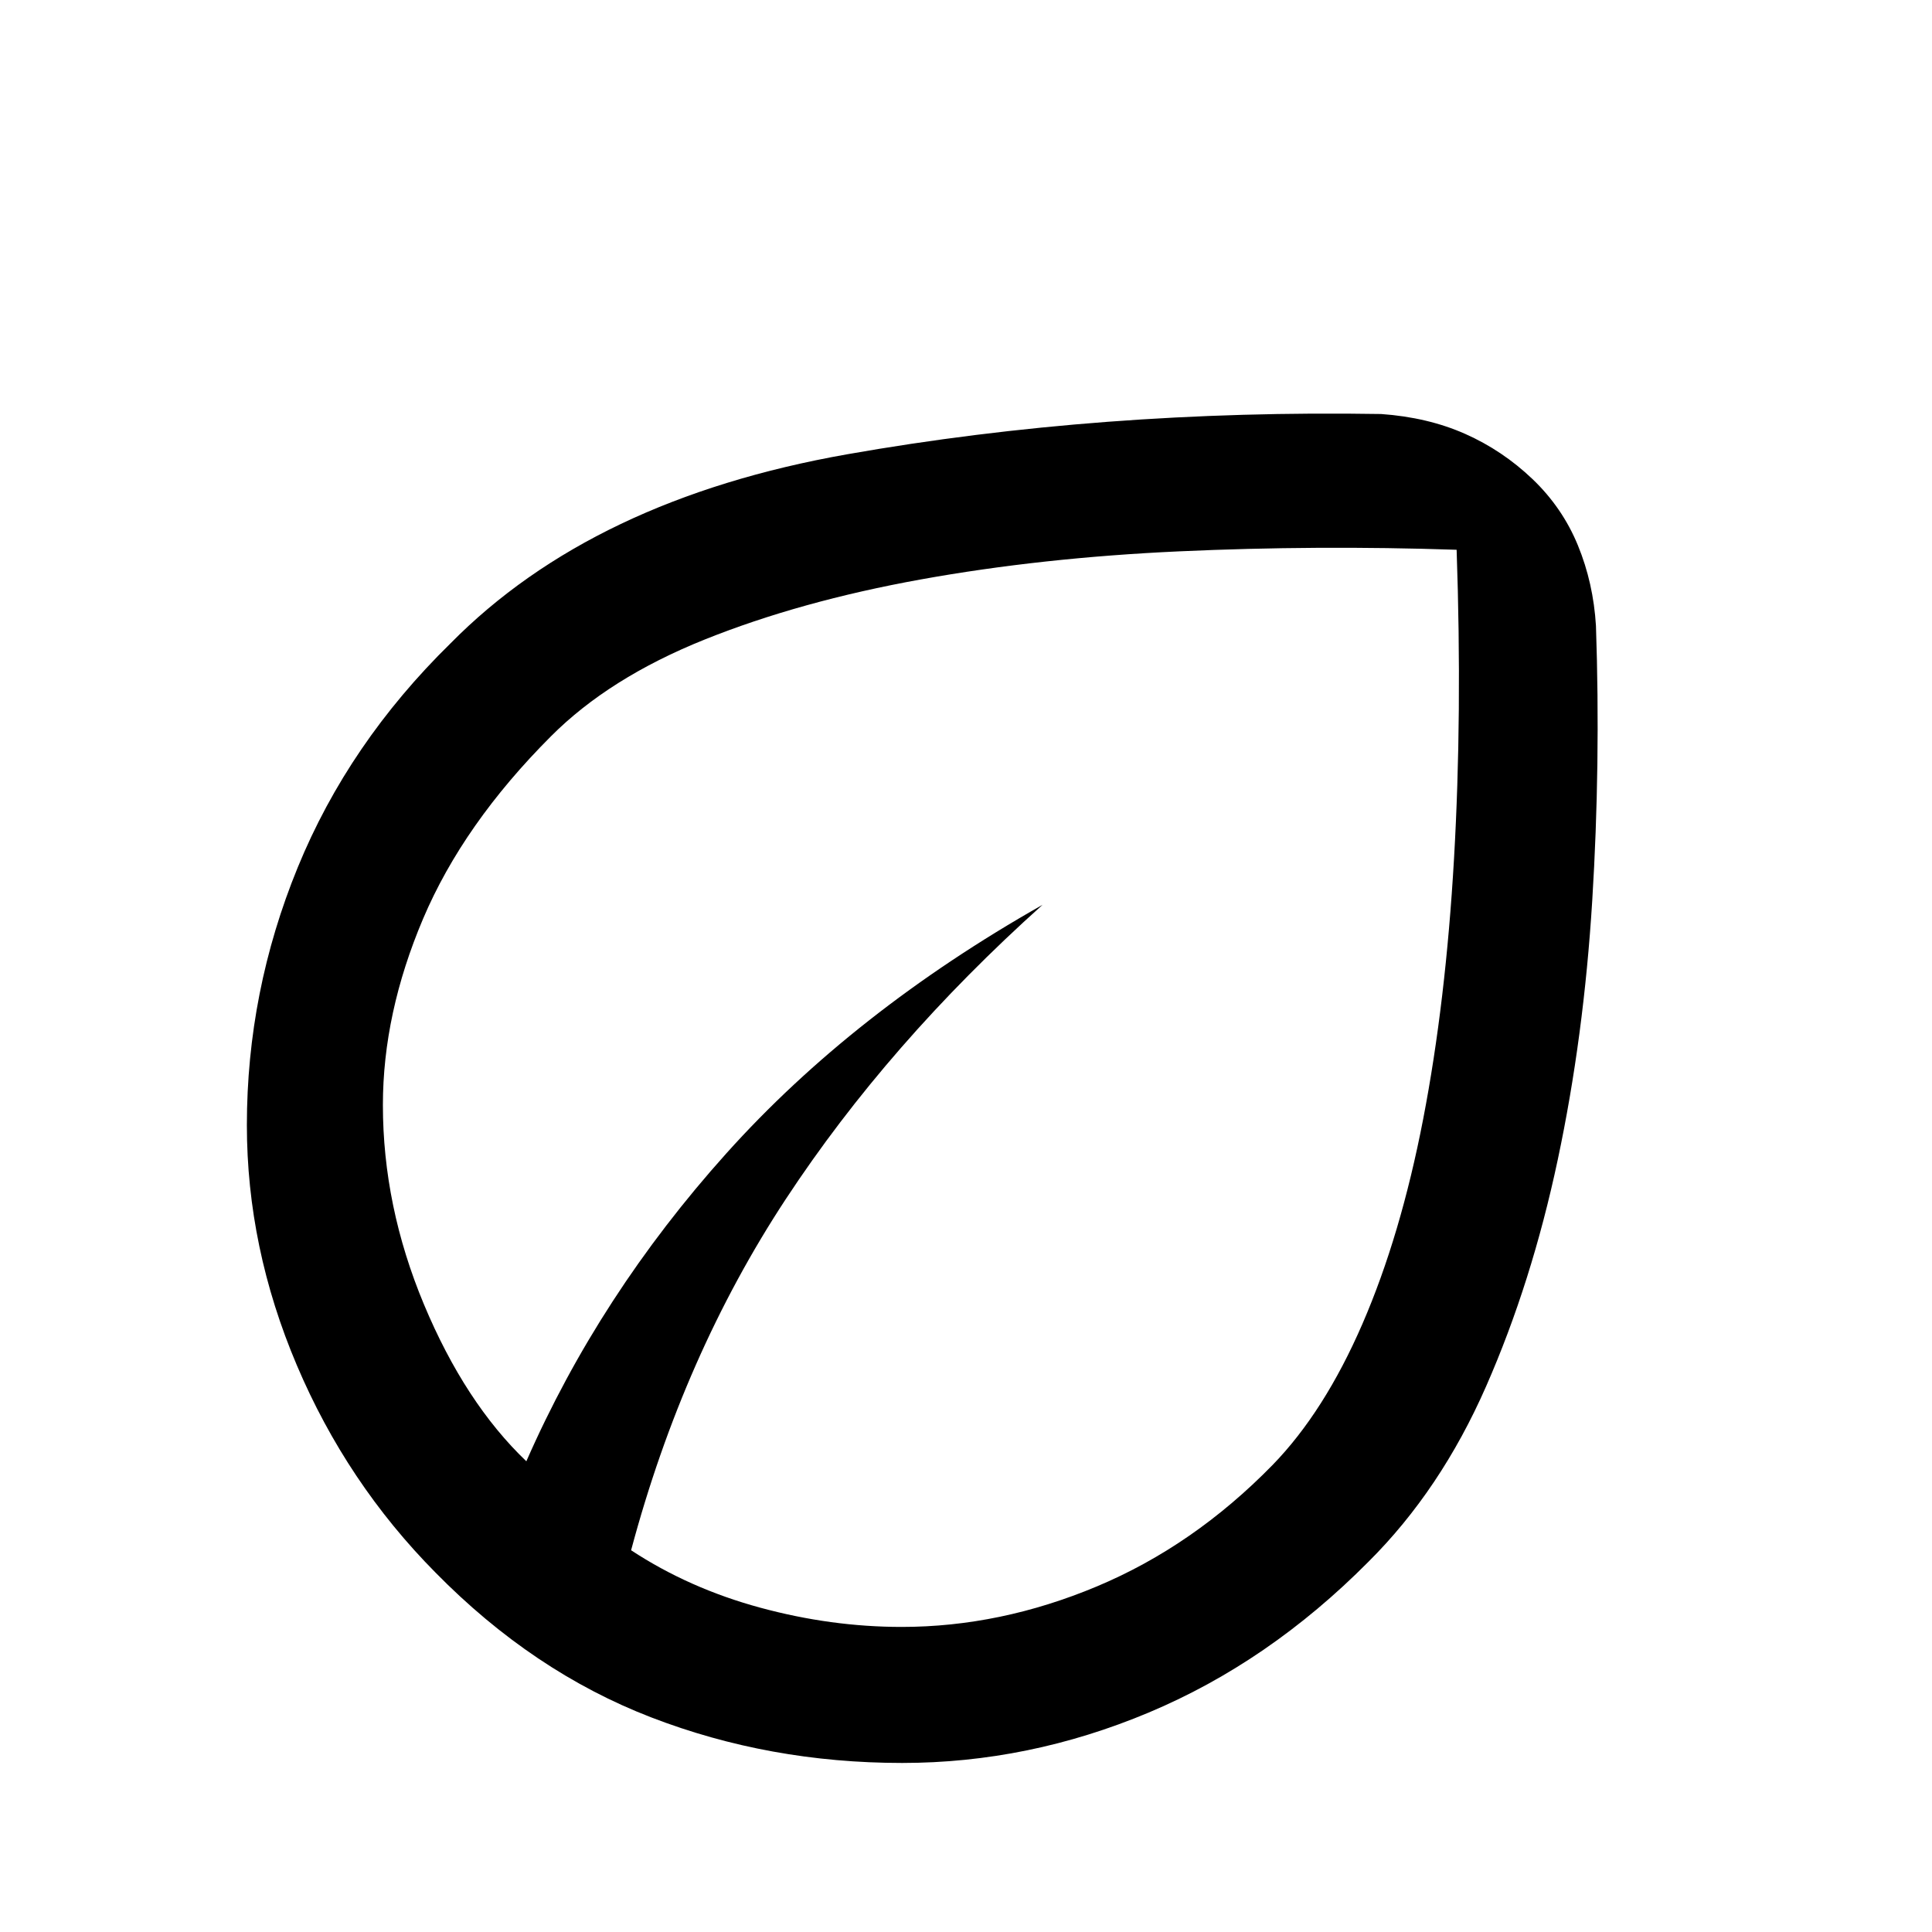 <svg xmlns="http://www.w3.org/2000/svg" height="40" viewBox="0 -960 960 960" width="40"><path d="M216.36-178.63q-44.04-44.5-68.86-102.98-24.83-58.47-24.83-119.31 0-66.36 25.27-128.06t75.91-111.33q70.64-71.64 197.05-93.95 126.41-22.3 265.36-20.02 23.2 1.64 41.78 9.88 18.57 8.25 33.45 22.45 14.87 14.21 22.56 32.94 7.69 18.73 8.97 39.96 2.34 68.66-1.84 136.44-4.18 67.79-17.14 128.85-12.96 61.07-35.59 112.6-22.62 51.53-58.53 87.24-49.46 49.84-109.14 74.88Q511.09-84 448.29-84q-66.03 0-124.75-22.66-58.72-22.65-107.18-71.97Zm97.23-11.06q28.78 18.92 64.07 28.51 35.29 9.59 70.35 9.59 48.99 0 97.02-20.13 48.02-20.13 87.3-60.33 25.73-26.46 44.69-70.21 18.96-43.74 30.17-101.79 11.2-58.05 15.31-129.42 4.12-71.38 1.29-153.35-69.46-2.33-137.83.78-68.37 3.12-128.42 13.96-60.05 10.85-107.46 29.89t-76.35 48.09q-43.5 43.54-63.49 90.6-19.98 47.07-19.98 92.57 0 50.23 20.4 99.08 20.41 48.84 50.88 77.95 36.23-82.64 99.36-152.97 63.12-70.33 157.15-123.54-76.64 68.74-127.58 146.21-50.93 77.46-76.88 174.51Zm0 0Zm0 0Z"/></svg>